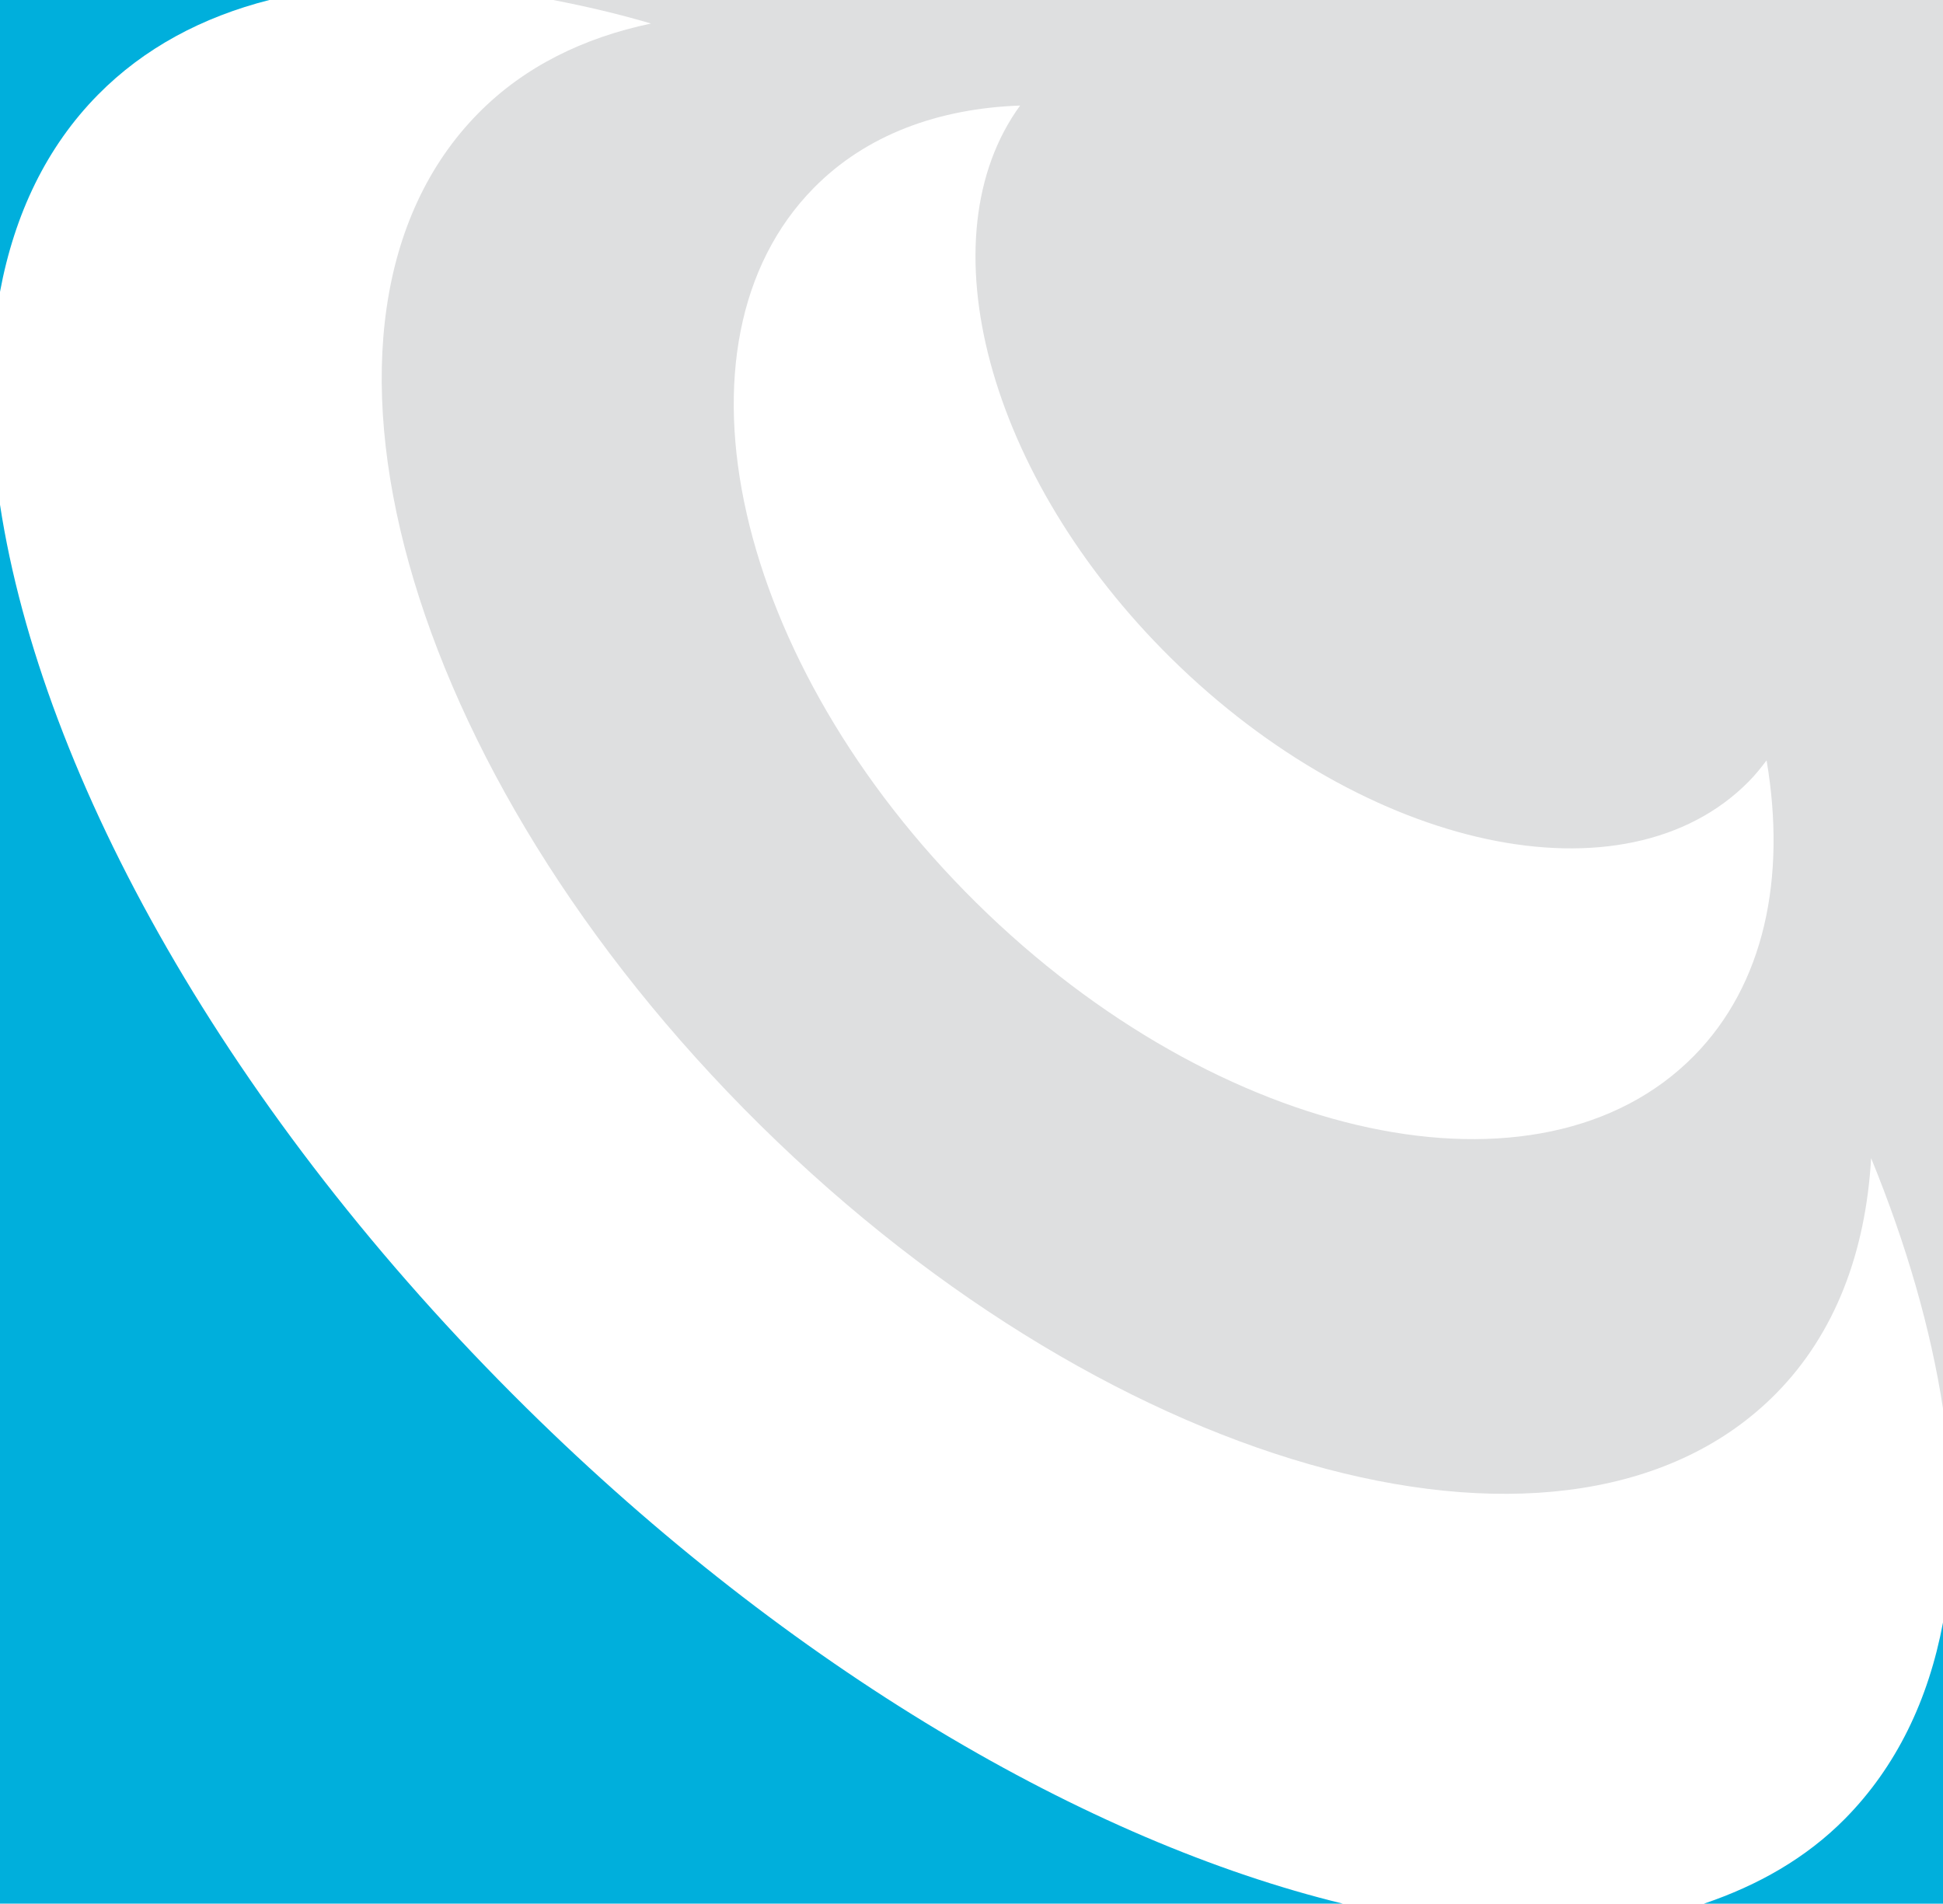 <svg version="1.1" id="图层_1" x="0px" y="0px" width="170px" height="166.57px" viewBox="0 0 170 166.57" enable-background="new 0 0 170 166.57" xml:space="preserve" xmlns:xml="http://www.w3.org/XML/1998/namespace" xmlns="http://www.w3.org/2000/svg" xmlns:xlink="http://www.w3.org/1999/xlink">
  <path fill="#00AFDC" d="M161.421,159.144c-3.394,3.436-7.603,5.824-12.337,7.427H170v-24.604
	C168.73,148.742,165.914,154.593,161.421,159.144z M8.576,8.287C12.598,4.212,17.689,1.497,23.562,0H0v25.537
	C1.266,18.732,4.068,12.854,8.576,8.287z M46.047,123.183C20,97.476,3.653,68.052,0,44.157V166.57h117.496
	C95.186,161.141,69.208,146.043,46.047,123.183z" class="color c1"/>
  <path fill="#DEDFE0" d="M48.396,0c2.801,0.542,5.645,1.198,8.564,2.059c-5.913,1.242-11.09,3.774-15.099,7.837
	C24.125,27.862,35.168,67.509,66.519,98.45c31.351,30.939,71.133,41.457,88.87,23.489c5.188-5.255,7.848-12.396,8.322-20.601
	c3.116,7.616,5.227,14.991,6.289,21.906V0H48.396z M148.197,92.404c-13.411,13.582-41.504,7.583-62.762-13.396
	C64.182,58.029,57.813,30.01,71.215,16.43c4.578-4.641,10.891-6.941,18.039-7.194c-8.4,11.53-2.912,32.445,13.199,48.349
	c17.123,16.9,39.759,21.733,50.557,10.792c0.571-0.577,1.07-1.205,1.555-1.846C156.307,76.815,154.371,86.147,148.197,92.404z" class="color c2"/>
</svg>